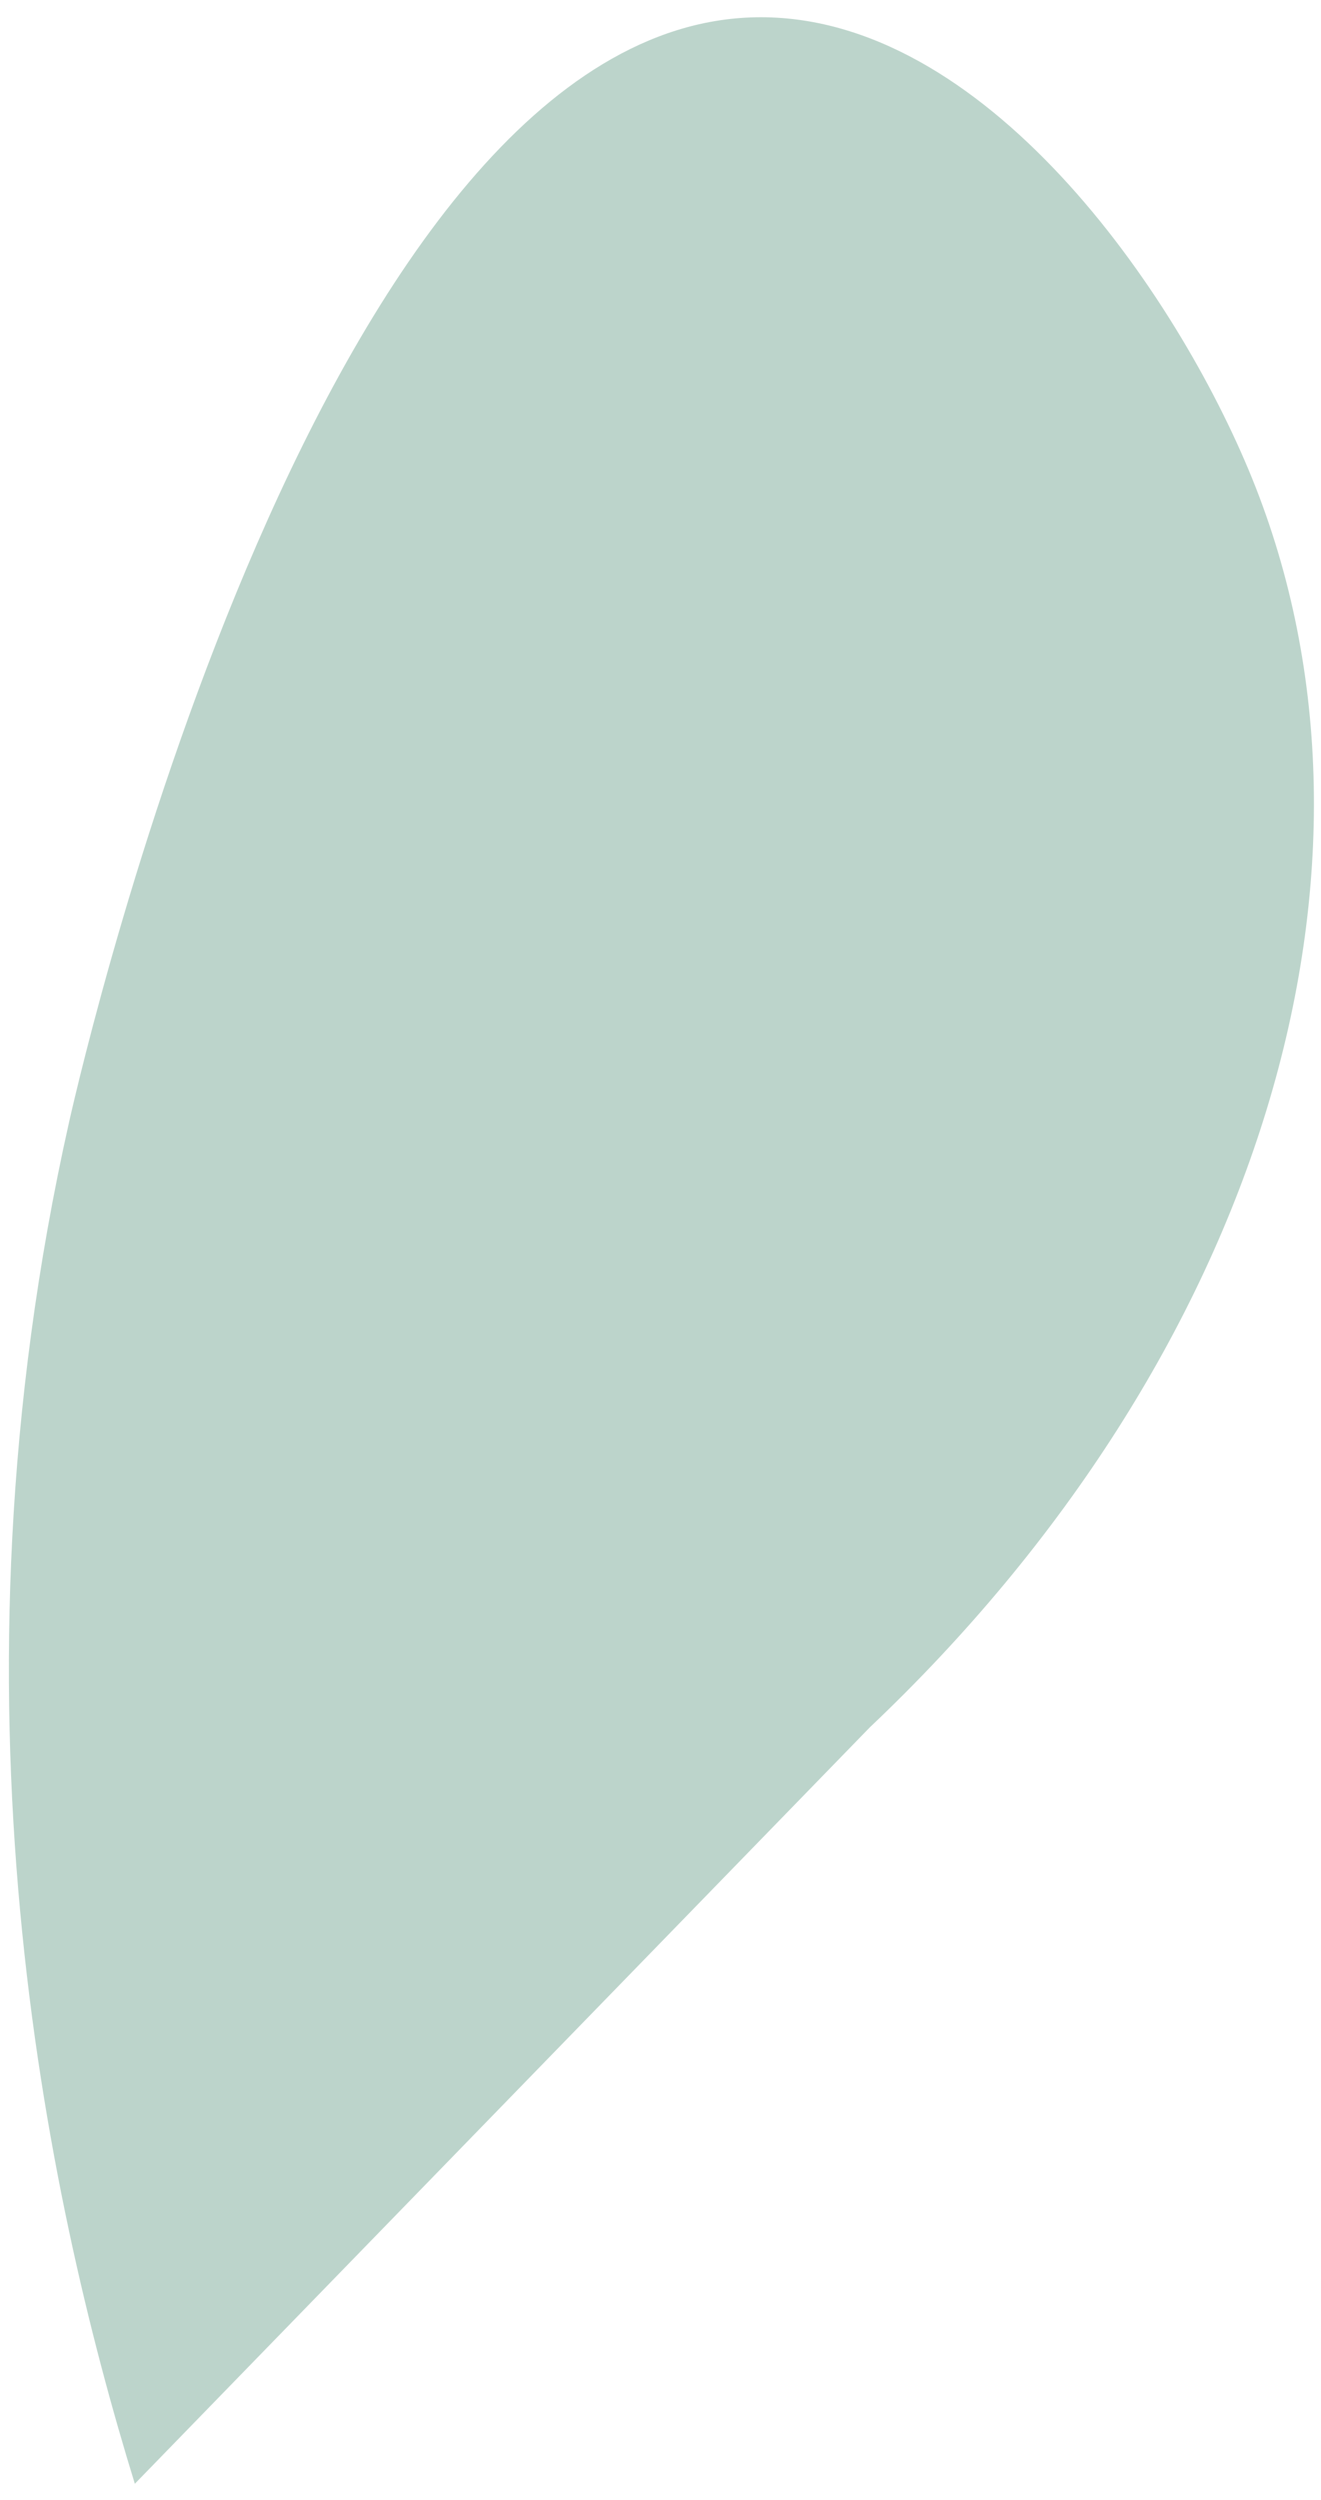 <svg width="74" height="140" viewBox="0 0 74 140" fill="none" xmlns="http://www.w3.org/2000/svg">
<path d="M48.727 96.736C70.658 75.969 78.94 48.526 70.146 26.803C65.911 16.358 55.127 0.725 42.328 0.968C18.147 1.434 4.84 58.533 3.869 62.845C-3.367 95.071 2.558 122.889 7.553 139.099" fill="#7AAB99" fill-opacity="0.5"/>
</svg>
